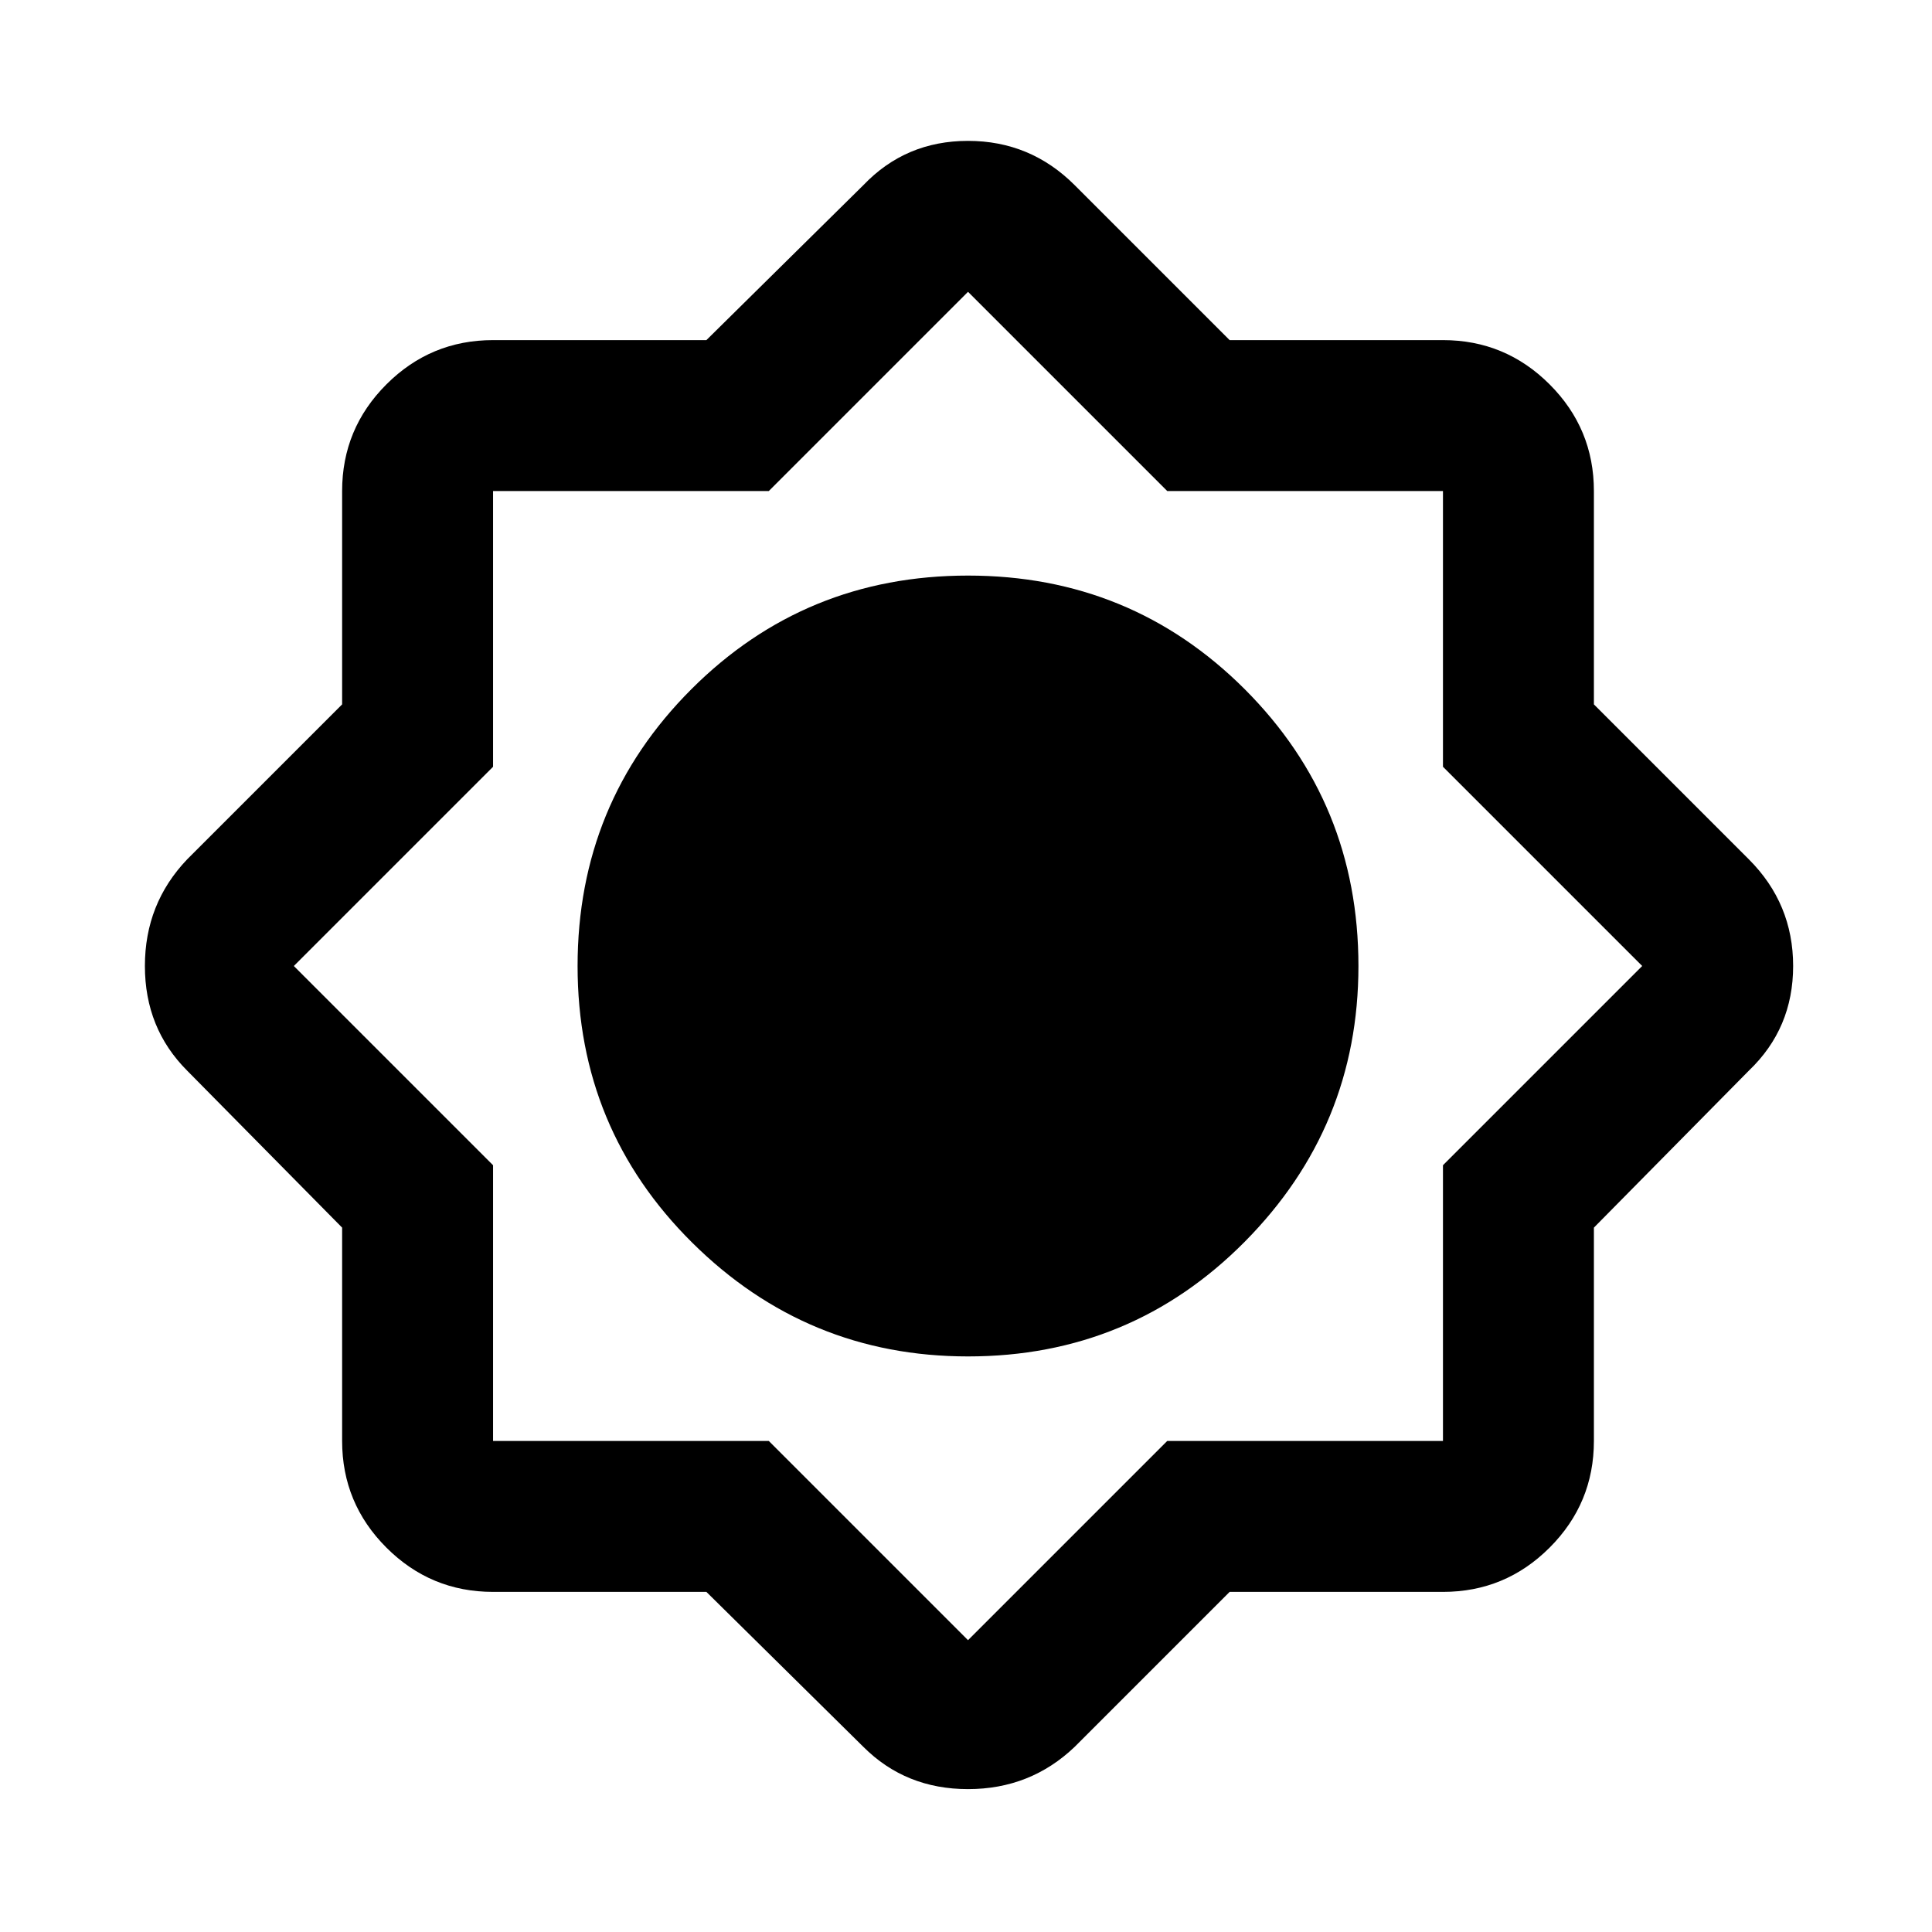 <svg xmlns="http://www.w3.org/2000/svg" height="24" width="24"><path d="M8.775 19.775h-2.65q-.775 0-1.325-.55-.55-.55-.55-1.325v-2.65L2.325 13.3Q1.8 12.775 1.8 12t.525-1.325L4.25 8.75V6.1q0-.775.55-1.325.55-.55 1.325-.55h2.65l1.95-1.925q.525-.55 1.3-.55t1.325.55l1.925 1.925h2.65q.775 0 1.325.55.55.55.55 1.325v2.65l1.925 1.925q.55.55.55 1.325 0 .775-.55 1.3L19.8 15.25v2.65q0 .775-.55 1.325-.55.55-1.325.55h-2.65L13.35 21.7q-.55.525-1.325.525-.775 0-1.3-.525Zm3.25-2.925q-2 0-3.425-1.412Q7.175 14.025 7.175 12q0-2.025 1.413-3.438Q10 7.15 12.025 7.15t3.438 1.412Q16.875 9.975 16.875 12q0 2-1.412 3.425-1.413 1.425-3.438 1.425Zm0 3.525L14.5 17.9h3.425v-3.425L20.4 12l-2.475-2.475V6.1H14.5l-2.475-2.475L9.55 6.1H6.125v3.425L3.65 12l2.475 2.475V17.9H9.55Z"/></svg>